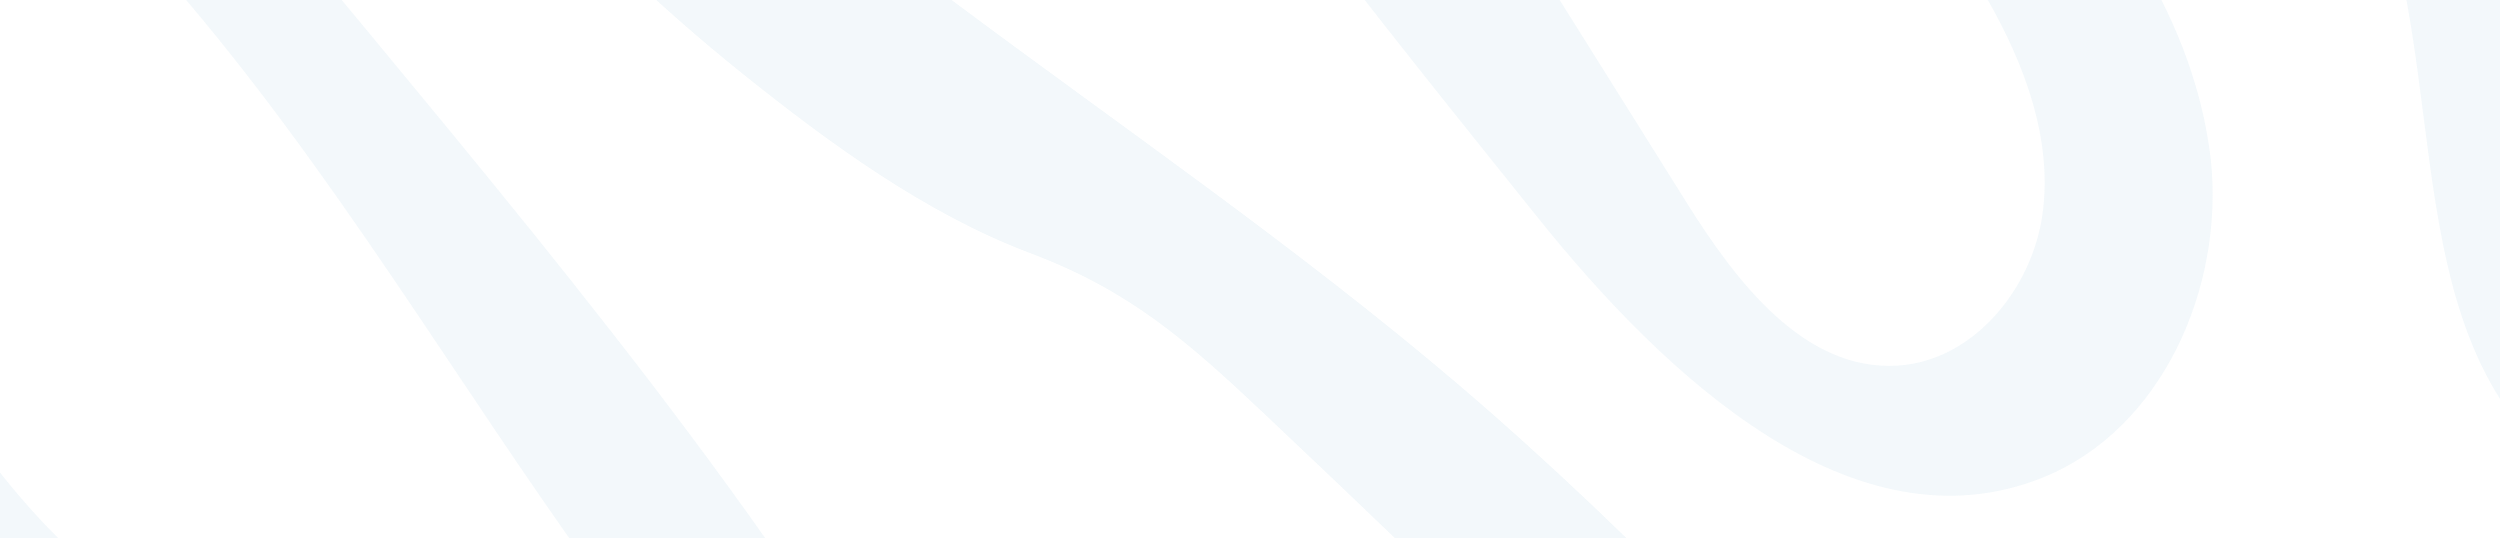 <svg width="1440" height="310" viewBox="0 0 1440 310" fill="none" xmlns="http://www.w3.org/2000/svg">
<g clip-path="url(#clip0_1541_7123)">
<g opacity="0.1">
<path d="M3601.51 4722.46C3584.96 4666.18 3549.32 4615.55 3509.01 4572.13C3420.02 4476.9 3305.71 4408.74 3213.6 4316.44C3121.49 4224.13 3050.8 4092.29 3083.9 3966.3C3102.01 3897.56 3149.92 3835.63 3149.53 3764.55C3149.14 3688.6 3092.28 3622.98 3026.84 3584.61C2961.22 3546.06 2886.24 3527.75 2815.94 3498.93C2651.2 3430.97 2552.07 3314.9 2450.81 3175.08C2357.34 3045.78 2239.91 2941.4 2073.99 2925.04C2036.22 2921.34 1996.88 2921.92 1962.41 2906.34C1866.6 2862.72 1860.76 2725.82 1787.15 2650.85C1737.88 2600.61 1662.71 2583.08 1612.08 2534.01C1516.27 2441.12 1540.22 2271.5 1449.67 2173.35C1393.97 2112.99 1308.09 2093.9 1234.29 2058.07C1160.48 2022.24 1089.01 1947.26 1111.02 1868.2C1122.7 1826.33 1157.76 1795.95 1190.47 1767.33C1278.3 1690.6 1368.85 1588.56 1349.18 1473.66C1333.8 1383.7 1255.13 1319.43 1213.45 1238.23C1125.24 1066.08 1196.9 811.168 1038.38 700.168C967.694 650.705 864.872 645.447 816.383 574.173C793.599 540.873 787.951 499.199 776.072 460.641C765.557 426.368 749.393 394.236 728.751 365.025C687.856 306.799 599.056 363.857 634.888 425.589L715.509 564.241C739.072 604.552 763.025 645.836 798.272 676.605C866.82 736.584 971.004 751.384 1026.31 823.826C1102.06 922.947 1045.98 1069.19 1085.51 1187.6C1128.35 1315.73 1282.19 1412.13 1254.74 1544.35C1225.33 1685.73 1006.25 1730.33 992.23 1874.24C983.662 1962.65 1061.17 2035.09 1138.48 2078.91C1215.79 2122.72 1304.78 2158.36 1350.74 2234.31C1418.9 2347.06 1371.58 2517.06 1471.48 2603.14C1521.33 2646.18 1592.02 2651.82 1654.14 2673.83C1779.36 2718.23 1873.22 2839.94 1884.32 2972.36C1889.58 3035.46 1877.7 3100.89 1897.37 3161.26C1923.85 3243.24 2000.97 3296.21 2073.41 3342.95C2307.1 3494.26 2540.78 3645.76 2774.46 3797.07C2810.1 3820.25 2849.83 3844.39 2892.09 3839.14C2934.34 3833.88 2970.56 3781.69 2944.86 3748C2930.06 3728.52 2902.99 3724.24 2878.84 3720.15C2753.43 3699.31 2633.67 3645.57 2534.94 3565.72C2424.33 3476.34 2337.28 3353.46 2207.78 3294.65C2154.42 3270.5 2095.61 3258.23 2044.78 3229.02C1993.96 3199.81 1949.95 3146.46 1957.15 3088.23C1968.06 2999.04 2091.72 2965.74 2172.14 3006.05C2252.57 3046.36 2300.47 3129.12 2353.05 3202.15C2490.15 3393.19 2686.44 3541.38 2907.86 3620.83C2968.62 3642.65 3039.31 3666.79 3061.31 3727.55C3088.96 3804.28 3020.42 3878.47 2992.18 3954.81C2939.41 4098.72 3036.19 4255.29 3150.7 4357.33C3265.2 4459.37 3405.22 4539.99 3481.75 4673C3503.37 4710.78 3519.53 4754.01 3513.49 4797.05C3507.45 4840.08 3473.57 4881.37 3430.14 4883.9C3376.2 4887.21 3337.06 4835.6 3308.43 4789.84C3196.07 4610.49 3083.71 4431.14 2971.15 4251.78C2881.76 4109.04 2783.62 3958.51 2629.77 3889.77C2563.56 3860.17 2488.79 3846.93 2431.14 3802.72C2363.76 3750.92 2319.56 3657.64 2235.24 3647.12C2159.68 3637.58 2085.87 3702.43 2012.65 3681.79C1957.15 3666.01 1926.58 3607.79 1904.18 3554.62C1792.99 3291.73 1714.9 3000.79 1509.65 2802.35C1472.26 2766.13 1427.66 2732.25 1375.67 2728.16C1323.67 2724.07 1265.84 2761.85 1266.42 2813.84C1266.61 2840.72 1281.8 2865.26 1297.97 2886.68C1298.36 2887.26 1298.94 2887.84 1299.33 2888.43C1326.79 2924.26 1381.51 2885.7 1357.17 2847.73C1346.65 2831.18 1362.23 2810.53 1380.93 2815.99C1418.12 2826.7 1451.42 2860.19 1476.93 2892.13C1642.26 3099.52 1762.22 3343.14 1825.71 3600.58C1845.18 3679.45 1873.22 3774.87 1952.28 3793.57C2006.03 3806.42 2061.34 3775.85 2116.45 3779.16C2192.4 3783.83 2248.09 3848.68 2310.8 3891.91C2432.51 3975.65 2597.25 3982.27 2712.15 4075.16C2792.77 4140.39 2837.56 4238.74 2887.8 4329.29C2981.28 4497.54 3102.4 4648.66 3222.94 4798.8C3296.36 4890.33 3405.02 4992.17 3513.69 4948.36C3582.43 4920.71 3618.26 4838.92 3610.47 4765.3C3608.52 4751.09 3605.6 4736.48 3601.51 4722.46Z" fill="#80B7D4"/>
<path d="M3334.14 1000.26C3342.51 907.762 3261.7 827.919 3176.21 789.751C3089.16 750.998 2991.4 738.34 2908.05 691.993C2792.96 628.119 2718.38 507.577 2604.85 440.977C2540.39 403.198 2465.22 384.113 2405.05 339.713C2288.79 254.029 2250.62 92.203 2137.67 2.039C2067.57 -53.85 1967.86 -84.229 1934.56 -167.577C1926.97 -186.466 1924.63 -210.613 1939.24 -224.829C1948.78 -234.177 1962.99 -236.514 1976.24 -237.682C2117.42 -250.729 2256.27 -182.377 2361.04 -86.761C2465.8 8.855 2542.92 130.177 2622.18 247.992C2691.89 351.398 2765.89 454.609 2860.93 534.256C2881.57 551.588 2911.17 527.635 2898.51 503.682C2898.32 503.488 2898.32 503.293 2898.12 503.098C2803.09 325.887 2674.17 169.708 2546.04 14.892C2477.1 -68.455 2406.41 -153.361 2315.27 -211.393C2213.04 -276.435 2090.74 -303.698 1969.81 -313.435C1929.5 -316.55 1880.23 -313.24 1860.95 -277.603C1852.58 -261.829 1852.38 -242.94 1854.33 -225.219C1865.04 -133.692 1928.91 -57.745 1997.07 4.182C2065.23 66.108 2141.76 121.608 2192 198.724C2230.76 258.313 2252.76 329.003 2300.67 381.582C2394.92 485.377 2558.69 491.414 2647.1 601.051C2753.63 733.083 2910.78 760.346 3062.67 818.572C3086.04 827.53 3109.02 837.267 3131.42 848.367C3174.45 869.788 3216.91 898.804 3236.57 942.815C3256.05 986.63 3243 1047.78 3198.8 1066.67C3169.78 1079.13 3136.09 1070.95 3107.46 1057.9C3048.85 1031.42 3000.94 986.436 2948.75 948.657C2842.82 871.93 2718.38 824.414 2609.52 751.777C2494.43 674.856 2398.82 571.256 2281.97 496.867C2202.71 446.43 2113.91 409.235 2044.59 345.945C1847.9 166.008 1859.2 -174.003 1649.08 -338.166C1575.47 -395.614 1483.55 -423.461 1393.39 -448.193C1361.84 -456.956 1314.91 -455.788 1311.4 -423.072C1310.43 -413.14 1313.74 -403.208 1319.97 -395.419C1376.64 -323.95 1472.06 -303.113 1548.4 -255.403C1775.66 -113.634 1792.79 227.934 2000.58 396.771C2053.94 440.198 2117.03 469.409 2176.62 503.682C2299.11 573.983 2407.97 665.314 2520.33 750.999C2691.7 881.472 2872.61 998.899 3053.52 1116.13C3118.76 1158.58 3187.31 1204.35 3220.8 1274.65C3245.34 1326.25 3248.26 1385.45 3244.75 1442.32C3239.69 1525.27 3221.97 1607.45 3192.56 1685.15C3185.55 1703.65 3178.35 1725.85 3190.03 1741.82C3201.33 1757.4 3225.86 1757.4 3242.03 1746.88C3258 1736.37 3267.34 1718.26 3275.13 1700.73C3327.91 1582.14 3341.34 1446.6 3312.91 1320.02C3299.86 1262.18 3278.25 1203.57 3288.57 1145.34C3297.14 1096.66 3327.32 1053.62 3333.36 1004.55C3333.75 1003.38 3333.94 1001.82 3334.14 1000.26Z" fill="#80B7D4"/>
<path d="M3601.51 2385.62C3584.96 2329.34 3549.32 2278.71 3509.01 2235.28C3420.02 2140.06 3305.71 2071.9 3213.6 1979.59C3121.49 1887.29 3050.8 1755.45 3083.9 1629.46C3102.01 1560.71 3149.92 1498.79 3149.53 1427.71C3149.14 1351.76 3092.28 1286.13 3026.84 1247.77C2961.22 1209.21 2886.24 1190.91 2815.94 1162.09C2651.2 1094.12 2552.07 978.06 2450.81 838.239C2357.34 708.933 2239.91 604.554 2073.99 588.197C2036.22 584.497 1996.88 585.081 1962.41 569.501C1866.6 525.88 1860.76 388.98 1787.15 314.007C1737.88 263.764 1662.71 246.238 1612.08 197.164C1516.27 104.275 1540.22 -65.341 1449.67 -163.489C1393.97 -223.857 1308.09 -242.941 1234.29 -278.773C1160.48 -314.605 1089.01 -389.578 1111.02 -468.642C1122.7 -510.51 1157.76 -540.889 1190.47 -569.516C1278.3 -646.242 1368.85 -748.284 1349.18 -863.179C1333.8 -953.148 1255.13 -1017.41 1213.45 -1098.62C1125.24 -1270.76 1196.9 -1525.67 1038.38 -1636.67C967.694 -1686.14 864.872 -1691.4 816.383 -1762.67C793.599 -1795.97 787.951 -1837.64 776.072 -1876.2C765.557 -1910.48 749.393 -1942.61 728.751 -1971.82C687.856 -2030.04 599.056 -1972.99 634.888 -1911.25L715.509 -1772.6C739.072 -1732.29 763.025 -1691.01 798.272 -1660.24C866.82 -1600.26 971.004 -1585.46 1026.31 -1513.02C1102.06 -1413.9 1045.98 -1267.65 1085.51 -1149.25C1128.35 -1021.11 1282.19 -924.716 1254.74 -792.49C1225.33 -651.11 1006.25 -606.516 992.23 -462.605C983.662 -374.194 1061.17 -301.752 1138.48 -257.936C1215.79 -214.12 1304.78 -178.484 1350.74 -102.536C1418.9 10.217 1371.58 180.222 1471.48 266.296C1521.33 309.333 1592.02 314.98 1654.14 336.986C1779.36 381.386 1873.22 503.096 1884.32 635.518C1889.58 698.613 1877.7 764.044 1897.37 824.413C1923.85 906.397 2000.97 959.366 2073.41 1006.1C2307.1 1157.41 2540.78 1308.92 2774.46 1460.23C2810.1 1483.4 2849.83 1507.55 2892.09 1502.29C2934.34 1497.03 2970.56 1444.85 2944.86 1411.16C2930.06 1391.68 2902.99 1387.4 2878.84 1383.31C2753.43 1362.47 2633.67 1308.72 2534.94 1228.88C2424.33 1139.5 2337.28 1016.62 2207.78 957.808C2154.42 933.66 2095.61 921.392 2044.78 892.181C1993.96 862.971 1949.95 809.613 1957.15 751.386C1968.06 662.197 2091.72 628.897 2172.14 669.207C2252.57 709.518 2300.47 792.281 2353.05 865.308C2490.15 1056.34 2686.44 1204.54 2907.86 1283.99C2968.62 1305.8 3039.31 1329.95 3061.31 1390.71C3088.96 1467.43 3020.42 1541.63 2992.18 1617.97C2939.41 1761.88 3036.19 1918.45 3150.7 2020.49C3265.2 2122.53 3405.22 2203.15 3481.75 2336.16C3503.37 2373.94 3519.53 2417.17 3513.49 2460.2C3507.45 2503.24 3473.57 2544.53 3430.14 2547.25C3376.2 2550.56 3337.06 2498.96 3308.43 2453.19C3196.07 2273.84 3083.71 2094.49 2971.15 1915.14C2881.76 1772.39 2783.62 1621.86 2629.77 1553.12C2563.56 1523.52 2488.79 1510.28 2431.14 1466.07C2363.76 1414.27 2319.56 1320.99 2235.24 1310.48C2159.68 1300.93 2085.87 1365.78 2012.65 1345.14C1957.15 1329.37 1926.58 1271.14 1904.18 1217.98C1792.99 955.081 1714.9 664.144 1509.65 465.707C1472.26 429.486 1427.66 395.602 1375.67 391.512C1323.67 387.423 1265.84 425.202 1266.42 477.196C1266.61 504.07 1281.8 528.607 1297.97 550.028C1298.36 550.612 1298.94 551.197 1299.33 551.781C1326.79 587.612 1381.51 549.054 1357.17 511.08C1346.65 494.528 1362.23 473.886 1380.93 479.339C1418.12 490.049 1451.42 523.544 1476.93 555.481C1642.26 762.875 1762.22 1006.49 1825.71 1263.93C1845.18 1342.8 1873.22 1438.22 1952.28 1456.92C2006.03 1469.77 2061.34 1439.2 2116.45 1442.51C2192.4 1447.18 2248.09 1512.03 2310.8 1555.26C2432.51 1639 2597.25 1645.62 2712.15 1738.51C2792.77 1803.75 2837.56 1902.09 2887.8 1992.64C2981.28 2160.89 3102.4 2312.01 3222.94 2462.15C3296.36 2553.68 3405.02 2655.53 3513.69 2611.71C3582.43 2584.06 3618.26 2502.27 3610.47 2428.66C3608.52 2414.25 3605.6 2399.64 3601.51 2385.62Z" fill="#80B7D4"/>
<path d="M4029.16 1168.11C4019.22 1106.19 3989.04 1046.6 3950.09 996.745C3893.81 924.498 3820.59 867.635 3752.24 806.682C3548.35 624.408 3385.35 399.487 3177.18 221.886C2992.18 64.149 2772.52 -55.419 2615.95 -241.393C2537.86 -334.283 2474.76 -443.919 2373.31 -510.52C2216.54 -613.146 2010.32 -586.856 1828.43 -541.677C1765.53 -526.099 1699.52 -508.767 1637.2 -526.293C1574.88 -544.014 1521.91 -611.978 1545.67 -672.151C1569.04 -731.351 1647.52 -746.152 1710.23 -734.857C1710.81 -734.662 1711.39 -734.662 1712.17 -734.467C1761.25 -725.315 1792.6 -785.294 1756.57 -819.957C1675.76 -897.657 1605.07 -985.678 1547.04 -1081.49C1531.85 -1106.42 1517.05 -1132.51 1501.66 -1158.6C1470.7 -1210.99 1390.86 -1172.04 1413.06 -1115.57C1455.9 -1005.54 1476.35 -891.425 1446.36 -778.478C1426.3 -703.309 1385.6 -619.572 1426.69 -553.557C1448.69 -518.309 1489 -499.225 1527.95 -484.62C1684.91 -425.42 1856.28 -404.583 2022.78 -424.446C2126.96 -436.909 2237.96 -463.977 2332.61 -418.604C2404.66 -384.135 2451.78 -314.03 2498.33 -249.182C2575.44 -142.077 2661.91 -39.84 2765.31 42.923C2814.97 82.65 2870.08 122.96 2929.86 145.55C2987.51 167.165 3020.42 195.987 3066.18 239.218C3289.15 449.729 3504.53 668.224 3712.12 894.119C3780.67 968.703 3848.24 1043.87 3914.84 1120.01C3936.07 1144.16 3957.1 1168.31 3977.94 1192.46C3997.22 1214.66 4033.83 1197.91 4029.16 1168.89C4029.16 1168.7 4029.16 1168.5 4029.16 1168.11Z" fill="#80B7D4"/>
<path d="M1264.47 2385.62C1247.92 2329.34 1212.28 2278.71 1171.97 2235.28C1082.97 2140.06 968.664 2071.9 876.553 1979.59C784.443 1887.29 713.753 1755.45 746.859 1629.46C764.969 1560.71 812.875 1498.79 812.485 1427.71C812.095 1351.76 755.232 1286.13 689.801 1247.77C624.369 1209.41 549.2 1190.91 478.9 1162.09C314.153 1094.12 215.032 978.06 113.768 838.239C20.294 708.933 -97.132 604.554 -263.048 588.197C-300.827 584.497 -340.164 585.081 -374.632 569.501C-470.443 525.88 -476.285 388.98 -549.896 314.007C-599.164 263.764 -674.333 246.238 -724.964 197.164C-820.775 104.275 -796.822 -65.341 -887.375 -163.489C-943.07 -223.857 -1028.95 -242.941 -1102.75 -278.773C-1176.56 -314.605 -1248.03 -389.578 -1226.02 -468.642C-1214.34 -510.51 -1179.29 -540.889 -1146.57 -569.516C-1058.74 -646.242 -968.191 -748.284 -987.859 -863.179C-1003.24 -953.148 -1081.92 -1017.41 -1123.59 -1098.62C-1211.81 -1270.76 -1140.14 -1525.67 -1298.66 -1636.67C-1369.35 -1686.14 -1472.17 -1691.4 -1520.66 -1762.67C-1543.44 -1795.97 -1549.09 -1837.64 -1560.97 -1876.2C-1571.49 -1910.48 -1587.65 -1942.61 -1608.29 -1971.82C-1649.19 -2030.04 -1737.99 -1972.99 -1702.16 -1911.25L-1621.53 -1772.6C-1597.97 -1732.29 -1574.02 -1691.01 -1538.77 -1660.24C-1470.22 -1600.26 -1366.04 -1585.46 -1310.73 -1513.02C-1234.98 -1413.9 -1291.07 -1267.65 -1251.53 -1149.25C-1208.69 -1021.11 -1054.85 -924.716 -1082.31 -792.49C-1111.71 -651.11 -1330.79 -606.516 -1344.81 -462.605C-1353.38 -374.194 -1275.88 -301.752 -1198.56 -257.936C-1121.25 -214.12 -1032.26 -178.484 -986.302 -102.536C-918.144 10.217 -965.465 180.222 -865.565 266.296C-815.712 309.333 -745.022 314.98 -682.901 336.986C-557.685 381.386 -463.822 503.096 -452.722 635.518C-447.464 698.613 -459.343 764.044 -439.675 824.413C-413.19 906.397 -336.074 959.366 -263.632 1006.1C-29.948 1157.41 203.737 1308.92 437.421 1460.23C473.058 1483.4 512.785 1507.55 555.042 1502.29C597.301 1497.03 633.521 1444.85 607.816 1411.16C593.016 1391.68 565.948 1387.4 541.8 1383.31C416.39 1362.47 296.626 1308.72 197.895 1228.88C87.284 1139.5 0.237 1016.62 -129.264 957.808C-182.622 933.66 -241.432 921.392 -292.259 892.181C-343.085 863.166 -387.095 809.613 -379.89 751.386C-368.985 662.197 -245.327 628.897 -164.9 669.207C-84.474 709.518 -36.569 792.281 16.01 865.308C153.105 1056.34 349.4 1204.54 570.816 1283.99C631.574 1305.8 702.264 1329.95 724.269 1390.71C751.922 1467.43 683.374 1541.63 655.137 1617.97C602.364 1761.88 699.148 1918.45 813.653 2020.49C928.159 2122.53 1068.17 2203.15 1144.71 2336.16C1166.32 2373.94 1182.49 2417.17 1176.45 2460.2C1170.41 2503.24 1136.53 2544.53 1093.1 2547.25C1039.16 2550.56 1000.02 2498.96 971.39 2453.19C859.027 2273.84 746.664 2094.49 634.106 1915.14C544.721 1772.39 446.574 1621.86 292.732 1553.12C226.521 1523.52 151.742 1510.28 94.1 1466.07C26.721 1414.27 -17.485 1320.99 -101.806 1310.48C-177.364 1300.93 -251.169 1365.78 -324.39 1345.14C-379.89 1329.37 -410.464 1271.14 -432.859 1217.98C-544.054 955.081 -622.143 664.144 -827.396 465.707C-864.786 429.486 -909.38 395.602 -961.375 391.512C-1013.37 387.423 -1071.21 425.202 -1070.62 477.196C-1070.43 504.07 -1055.24 528.607 -1039.08 550.028C-1038.69 550.612 -1038.1 551.197 -1037.71 551.781C-1010.25 587.612 -955.533 549.054 -979.875 511.08C-990.391 494.528 -974.812 473.886 -956.117 479.339C-918.922 490.049 -885.622 523.544 -860.112 555.481C-694.78 762.875 -574.822 1006.49 -511.338 1263.93C-491.864 1342.8 -463.822 1438.22 -384.759 1456.92C-331.011 1469.77 -275.706 1439.2 -220.595 1442.51C-144.648 1447.18 -88.953 1512.03 -26.248 1555.26C95.463 1639 260.211 1645.62 375.105 1738.51C455.727 1803.75 500.516 1902.09 550.758 1992.64C644.232 2160.89 765.359 2312.01 885.901 2462.15C959.317 2553.68 1067.98 2655.53 1176.64 2611.71C1245.39 2584.06 1281.22 2502.27 1273.43 2428.66C1271.68 2414.25 1268.75 2399.64 1264.47 2385.62Z" fill="#80B7D4"/>
<path d="M1692.31 1168.11C1682.37 1106.19 1652.19 1046.6 1613.24 996.745C1556.96 924.498 1483.74 867.635 1415.39 806.682C1211.5 624.408 1048.5 399.487 840.331 221.886C655.33 64.149 435.667 -55.419 279.098 -241.393C201.009 -334.283 137.914 -443.919 36.456 -510.52C-120.307 -613.146 -326.534 -586.856 -508.418 -541.677C-571.319 -526.099 -637.334 -508.767 -699.65 -526.293C-761.966 -544.014 -814.935 -611.978 -791.177 -672.151C-767.808 -731.351 -689.329 -746.152 -626.624 -734.857C-626.04 -734.662 -625.456 -734.662 -624.677 -734.467C-575.603 -725.315 -544.25 -785.294 -580.276 -819.957C-661.092 -897.657 -731.782 -985.678 -789.814 -1081.49C-805.003 -1106.42 -819.803 -1132.51 -835.187 -1158.6C-866.15 -1210.99 -945.993 -1172.04 -923.793 -1115.57C-880.951 -1005.54 -860.503 -891.425 -890.493 -778.478C-910.551 -703.309 -951.251 -619.572 -910.161 -553.557C-888.156 -518.309 -847.845 -499.225 -808.898 -484.62C-651.94 -425.42 -480.571 -404.583 -314.071 -424.446C-209.887 -436.909 -98.886 -463.977 -4.244 -418.604C67.809 -384.135 114.935 -314.03 161.477 -249.182C238.593 -142.077 325.056 -39.84 428.462 42.923C478.12 82.65 533.23 122.96 593.015 145.55C650.657 167.165 683.567 195.987 729.331 239.218C952.304 449.729 1167.68 668.224 1375.27 894.119C1443.82 968.703 1511.39 1043.87 1577.99 1120.01C1599.22 1144.16 1620.25 1168.31 1641.09 1192.46C1660.37 1214.66 1696.98 1197.91 1692.31 1168.89C1692.31 1168.7 1692.31 1168.5 1692.31 1168.11Z" fill="#80B7D4"/>
<path d="M1264.47 48.771C1247.92 -7.508 1212.28 -58.14 1171.97 -101.566C1082.97 -196.792 968.664 -264.95 876.553 -357.256C784.443 -449.561 713.753 -581.398 746.859 -707.393C764.969 -776.135 812.875 -838.062 812.485 -909.141C812.096 -985.088 755.232 -1050.71 689.801 -1089.08C624.174 -1127.44 549.201 -1145.94 478.901 -1174.76C314.153 -1242.73 215.032 -1358.79 113.768 -1498.61C20.295 -1627.92 -97.132 -1732.29 -263.048 -1748.65C-300.827 -1752.35 -340.164 -1751.77 -374.632 -1767.35C-470.443 -1810.97 -476.285 -1947.87 -549.896 -2022.84C-599.164 -2073.08 -674.333 -2090.61 -724.964 -2139.68C-820.775 -2232.57 -796.822 -2402.19 -887.375 -2500.34C-943.07 -2560.71 -1028.95 -2579.79 -1102.75 -2615.62C-1176.56 -2651.45 -1248.03 -2726.43 -1226.02 -2805.49C-1214.34 -2847.36 -1179.29 -2877.74 -1146.57 -2906.36C-1058.74 -2983.09 -968.191 -3085.13 -987.859 -3200.03C-1003.24 -3290 -1081.92 -3354.26 -1123.59 -3435.47C-1211.81 -3607.61 -1140.14 -3862.52 -1298.66 -3973.52C-1369.35 -4022.99 -1472.17 -4028.25 -1520.66 -4099.52C-1543.44 -4132.82 -1549.09 -4174.49 -1560.97 -4213.05C-1571.68 -4247.13 -1587.65 -4279.26 -1608.29 -4308.47C-1649.19 -4366.7 -1737.99 -4309.64 -1702.16 -4247.91L-1621.53 -4109.26C-1597.97 -4068.95 -1574.02 -4027.66 -1538.77 -3996.89C-1470.22 -3936.91 -1366.04 -3922.11 -1310.73 -3849.67C-1234.98 -3750.55 -1291.07 -3604.3 -1251.53 -3485.9C-1208.69 -3357.77 -1054.85 -3261.37 -1082.31 -3129.14C-1111.71 -2987.76 -1330.79 -2943.17 -1344.81 -2799.26C-1353.38 -2710.85 -1275.88 -2638.41 -1198.56 -2594.59C-1121.25 -2550.77 -1032.26 -2515.14 -986.302 -2439.19C-918.144 -2326.44 -965.465 -2156.43 -865.565 -2070.36C-815.712 -2027.32 -745.022 -2021.67 -682.901 -1999.67C-557.685 -1955.27 -463.822 -1833.56 -452.722 -1701.14C-447.464 -1638.04 -459.343 -1572.61 -439.675 -1512.24C-413.19 -1430.26 -336.074 -1377.29 -263.632 -1330.55C-29.948 -1179.24 203.737 -1027.74 437.421 -876.425C473.058 -853.251 512.784 -829.104 555.042 -834.362C597.301 -839.619 633.522 -891.809 607.816 -925.499C593.016 -944.972 565.948 -949.256 541.801 -953.346C416.39 -974.183 296.626 -1027.93 197.895 -1107.77C87.284 -1197.16 0.236 -1320.04 -129.264 -1378.85C-182.622 -1402.99 -241.432 -1415.26 -292.259 -1444.47C-343.085 -1473.49 -387.096 -1527.04 -379.89 -1585.27C-368.985 -1674.46 -245.327 -1707.76 -164.901 -1667.45C-84.474 -1627.14 -36.569 -1544.37 16.01 -1471.35C153.105 -1280.31 349.4 -1132.11 570.816 -1052.66C631.574 -1030.85 702.264 -1006.7 724.269 -945.946C751.922 -869.219 683.375 -795.025 655.138 -718.688C602.364 -574.777 699.148 -418.208 813.653 -316.166C928.159 -214.124 1068.17 -133.502 1144.71 -0.497C1166.32 37.282 1182.49 80.513 1176.45 123.55C1170.41 166.587 1136.53 207.871 1093.1 210.598C1039.16 213.908 1000.02 162.303 971.39 116.54C859.027 -62.813 746.664 -242.166 634.106 -421.519C544.721 -564.261 446.574 -714.793 292.732 -783.535C226.521 -813.135 151.742 -826.377 94.1 -870.583C26.721 -922.383 -17.485 -1015.66 -101.806 -1026.18C-177.364 -1035.72 -251.169 -970.872 -324.39 -991.514C-379.89 -1007.29 -410.464 -1065.51 -432.859 -1118.68C-544.053 -1381.57 -622.143 -1672.51 -827.396 -1870.95C-864.786 -1907.17 -909.38 -1941.05 -961.375 -1945.14C-1013.37 -1949.23 -1071.21 -1911.45 -1070.62 -1859.46C-1070.43 -1832.58 -1055.24 -1808.05 -1039.08 -1786.63C-1038.69 -1786.04 -1038.1 -1785.46 -1037.71 -1784.87C-1010.25 -1749.04 -955.533 -1787.6 -979.875 -1825.57C-990.391 -1842.13 -974.812 -1862.77 -956.117 -1857.32C-918.923 -1846.61 -885.622 -1813.11 -860.112 -1781.17C-694.78 -1573.78 -574.822 -1330.16 -511.338 -1072.72C-491.864 -993.851 -463.822 -898.43 -384.759 -879.735C-331.011 -866.883 -275.706 -897.456 -220.595 -894.146C-144.648 -889.472 -88.953 -824.625 -26.248 -781.393C95.463 -697.656 260.211 -691.035 375.105 -598.146C455.727 -532.909 500.516 -434.566 550.758 -344.014C644.232 -175.761 765.359 -24.645 885.901 125.498C959.317 217.024 1067.98 318.872 1176.64 275.056C1245.39 247.403 1281.22 165.613 1273.43 92.002C1271.68 77.397 1268.75 62.792 1264.47 48.771Z" fill="#80B7D4"/>
<path d="M997.288 1000.26C1005.66 907.762 924.846 827.92 839.357 789.751C752.309 750.998 654.551 738.341 571.203 691.993C456.114 628.119 381.53 507.577 267.998 440.977C203.54 403.198 128.371 384.113 68.198 339.713C-48.061 254.029 -86.229 92.203 -199.177 2.039C-269.282 -53.85 -368.987 -84.229 -402.287 -167.577C-409.882 -186.466 -412.219 -210.613 -397.614 -224.829C-388.072 -234.177 -373.856 -236.514 -360.614 -237.682C-219.429 -250.729 -80.582 -182.377 24.187 -86.761C128.955 8.855 206.071 130.177 285.329 247.993C355.045 351.398 429.045 454.609 524.077 534.256C544.719 551.588 574.319 527.635 561.661 503.682C561.467 503.488 561.467 503.293 561.272 503.098C466.24 325.887 337.324 169.708 209.187 14.892C140.25 -68.455 69.561 -153.361 -21.576 -211.393C-123.813 -276.435 -246.108 -303.698 -367.04 -313.435C-407.351 -316.55 -456.619 -313.24 -475.898 -277.603C-484.272 -261.829 -484.467 -242.94 -482.519 -225.219C-471.809 -133.692 -407.935 -57.745 -339.777 4.182C-271.619 66.108 -195.087 121.608 -144.845 198.724C-106.092 258.314 -84.087 329.003 -36.182 381.582C58.071 485.377 221.845 491.414 310.256 601.051C416.777 733.083 573.93 760.346 725.825 818.572C749.193 827.53 772.172 837.267 794.567 848.367C837.604 869.788 880.057 898.804 899.725 942.815C919.199 986.63 906.151 1047.78 861.946 1066.67C832.93 1079.13 799.241 1070.95 770.614 1057.9C711.998 1031.42 664.093 986.436 611.903 948.657C505.966 871.93 381.529 824.414 272.671 751.777C157.582 674.856 61.966 571.256 -54.876 496.867C-134.134 446.43 -222.935 409.235 -292.261 345.945C-488.945 166.008 -477.651 -174.003 -687.772 -338.166C-761.383 -395.614 -853.299 -423.461 -943.462 -448.193C-975.009 -456.956 -1021.94 -455.788 -1025.45 -423.072C-1026.42 -413.14 -1023.11 -403.208 -1016.88 -395.419C-960.209 -323.95 -864.788 -303.113 -788.451 -255.403C-561.193 -113.634 -544.056 227.934 -336.272 396.771C-282.914 440.198 -219.819 469.409 -160.229 503.682C-37.74 573.983 71.118 665.314 183.482 750.999C354.85 881.472 535.761 998.899 716.672 1116.13C781.909 1158.58 850.457 1204.35 883.951 1274.65C908.488 1326.25 911.409 1385.45 907.904 1442.32C902.841 1525.27 885.12 1607.45 855.714 1685.15C848.704 1703.65 841.499 1725.85 853.183 1741.82C864.478 1757.4 889.014 1757.4 905.177 1746.88C921.146 1736.37 930.493 1718.26 938.283 1700.73C991.057 1582.14 1004.49 1446.6 976.062 1320.02C963.014 1262.18 941.399 1203.57 951.72 1145.34C960.288 1096.66 990.472 1053.62 996.509 1004.55C996.899 1003.38 997.093 1001.82 997.288 1000.26Z" fill="#80B7D4"/>
<path d="M1692.31 1168.11C1682.37 1106.19 1652.19 1046.6 1613.24 996.745C1556.96 924.498 1483.74 867.635 1415.39 806.682C1211.5 624.408 1048.5 399.487 840.331 221.886C655.33 64.149 435.667 -55.419 279.098 -241.393C201.009 -334.283 137.914 -443.919 36.456 -510.52C-120.307 -613.146 -326.534 -586.856 -508.418 -541.677C-571.319 -526.099 -637.334 -508.767 -699.65 -526.293C-761.966 -544.014 -814.935 -611.978 -791.177 -672.151C-767.808 -731.351 -689.329 -746.152 -626.624 -734.857C-626.04 -734.662 -625.456 -734.662 -624.677 -734.467C-575.603 -725.315 -544.25 -785.294 -580.276 -819.957C-661.092 -897.657 -731.782 -985.678 -789.814 -1081.49C-805.003 -1106.42 -819.803 -1132.51 -835.187 -1158.6C-866.15 -1210.99 -945.993 -1172.04 -923.793 -1115.57C-880.951 -1005.54 -860.503 -891.425 -890.493 -778.478C-910.551 -703.309 -951.251 -619.572 -910.161 -553.557C-888.156 -518.309 -847.845 -499.225 -808.898 -484.62C-651.94 -425.42 -480.571 -404.583 -314.071 -424.446C-209.887 -436.909 -98.886 -463.977 -4.244 -418.604C67.809 -384.135 114.935 -314.03 161.477 -249.182C238.593 -142.077 325.056 -39.84 428.462 42.923C478.12 82.65 533.23 122.96 593.015 145.55C650.657 167.165 683.567 195.987 729.331 239.218C952.304 449.729 1167.68 668.224 1375.27 894.119C1443.82 968.703 1511.39 1043.87 1577.99 1120.01C1599.22 1144.16 1620.25 1168.31 1641.09 1192.46C1660.37 1214.66 1696.98 1197.91 1692.31 1168.89C1692.31 1168.7 1692.31 1168.5 1692.31 1168.11Z" fill="#80B7D4"/>
</g>
</g>
<defs>
<clipPath id="clip0_1541_7123">
<rect width="1440" height="310" fill="white"/>
</clipPath>
</defs>
</svg>
